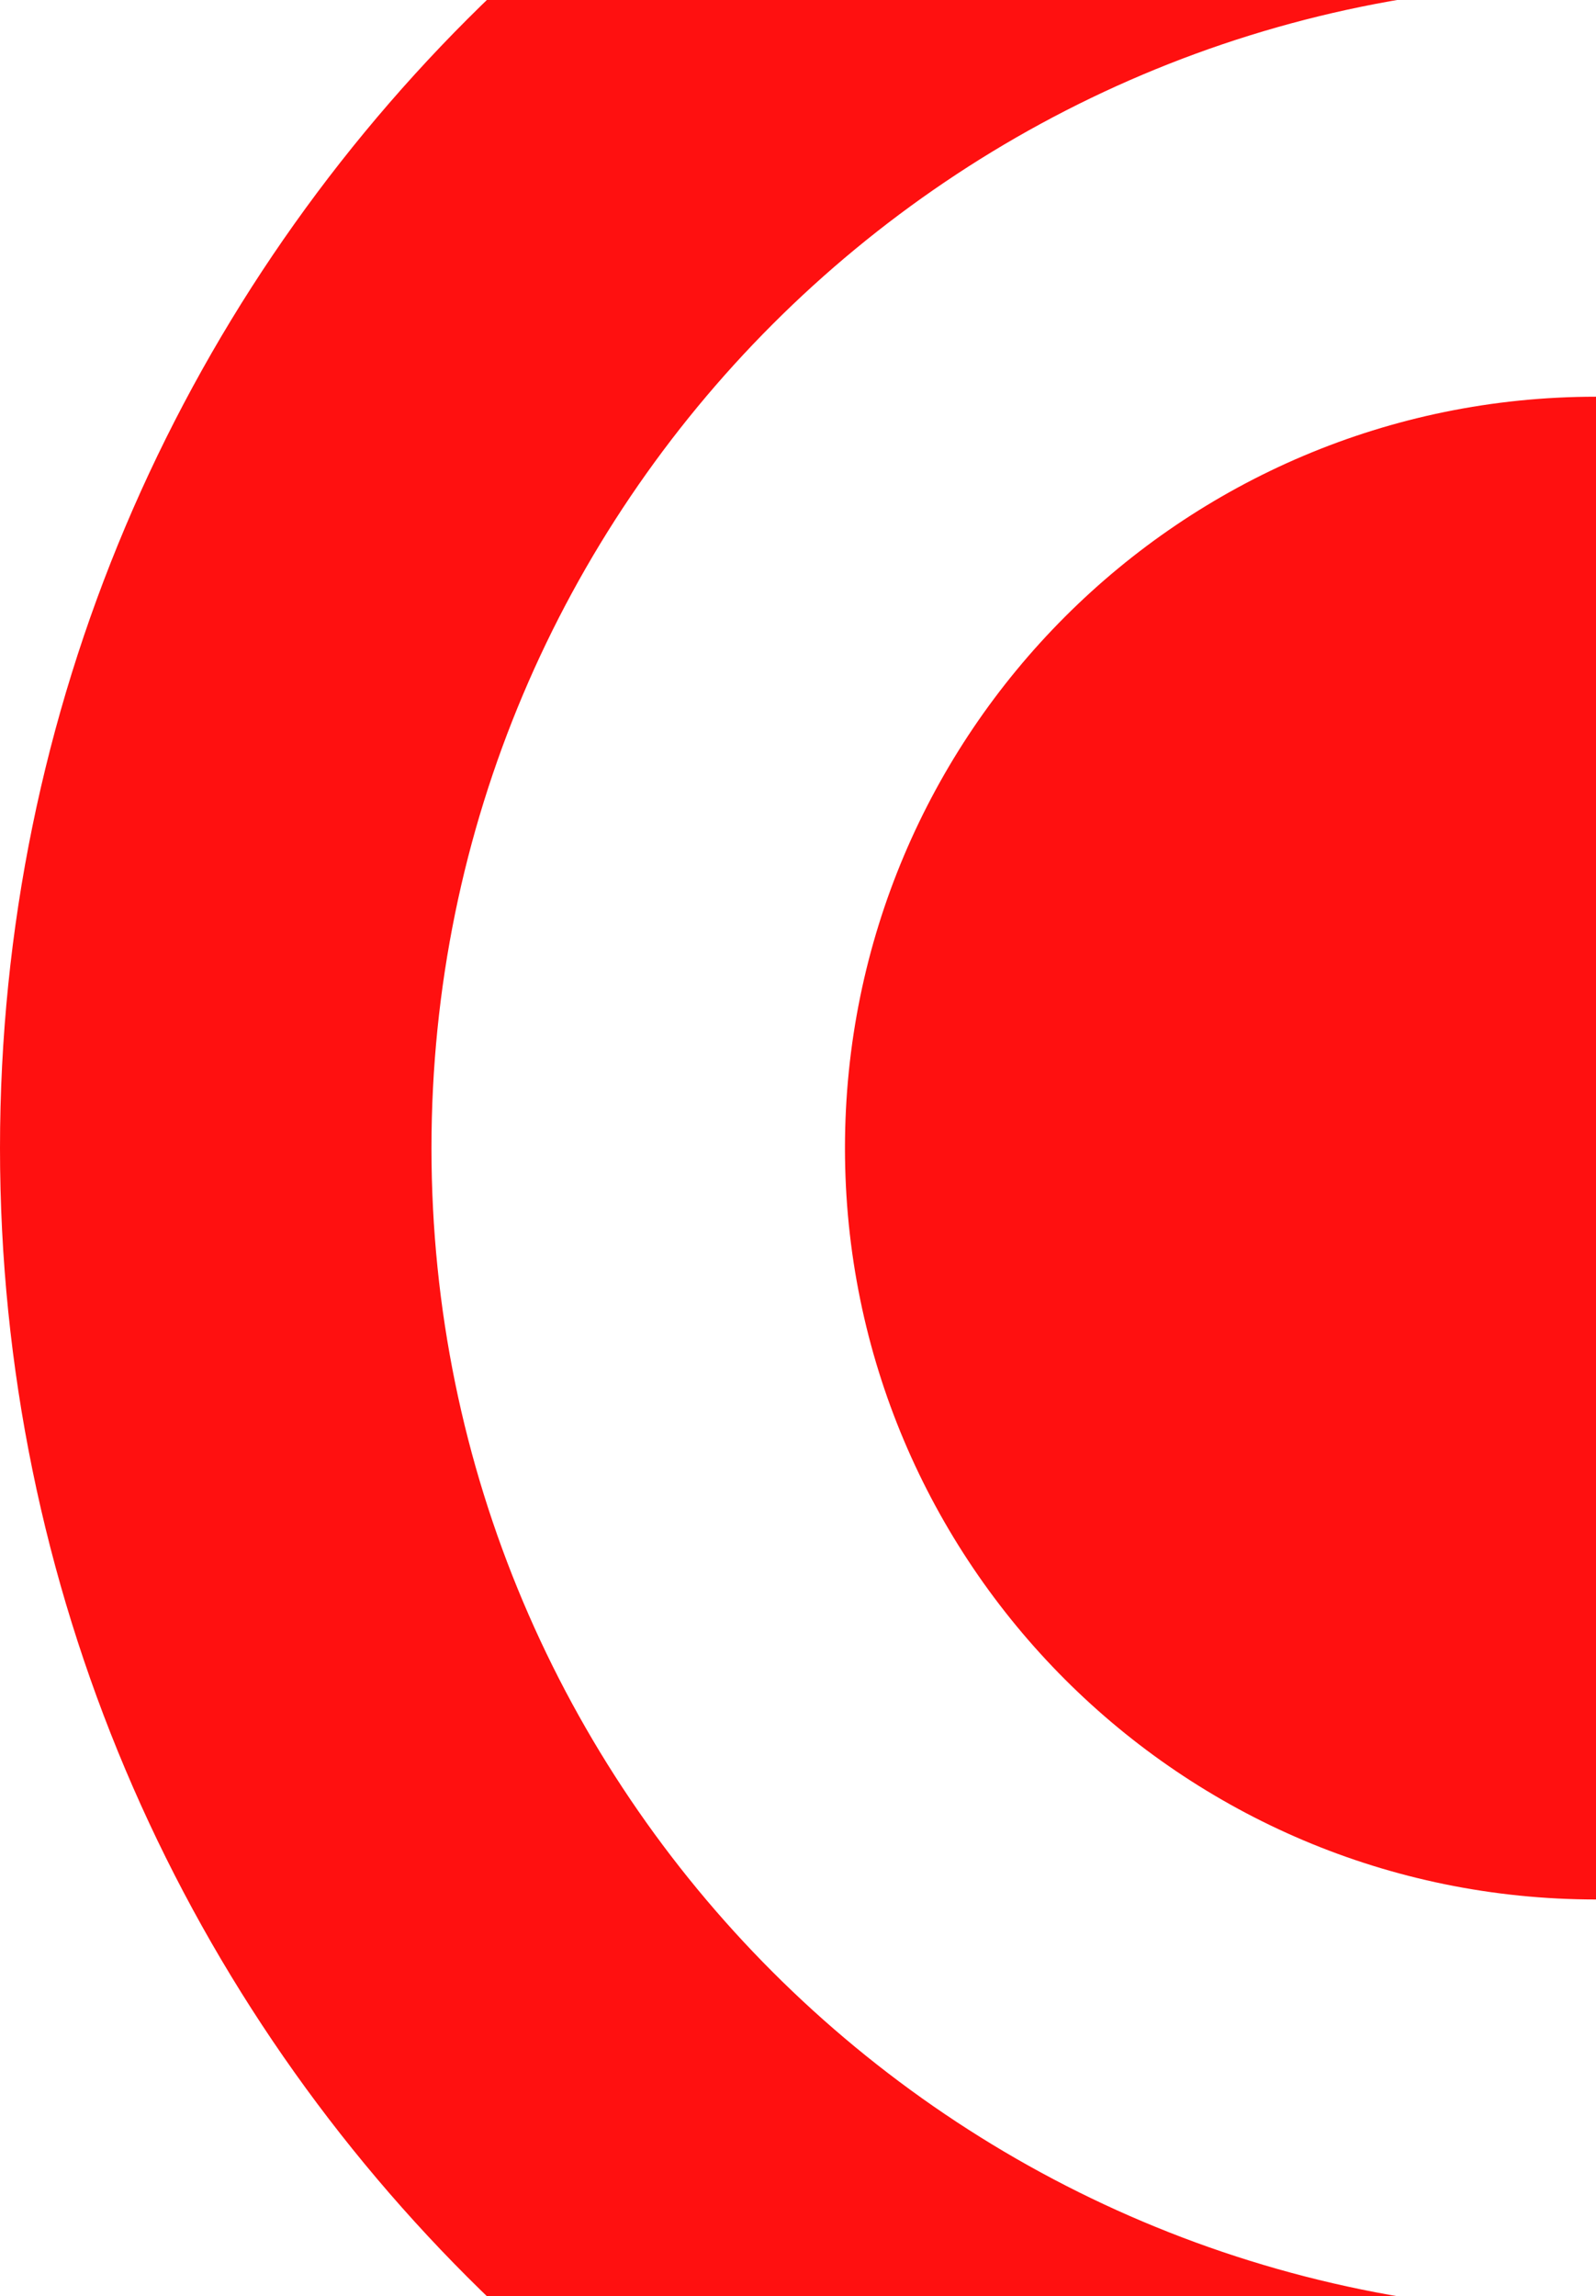 <svg width="751" height="1080" viewBox="0 0 751 1080" fill="none" xmlns="http://www.w3.org/2000/svg">
<path fill-rule="evenodd" clip-rule="evenodd" d="M751.011 1087.99C1053.65 1087.99 1298.99 842.653 1298.99 540.011C1298.99 237.369 1053.65 -7.97 751.011 -7.97C448.369 -7.97 203.03 237.369 203.03 540.011C203.03 842.653 448.369 1087.99 751.011 1087.99ZM751.011 1291.02C1165.78 1291.02 1502.02 954.783 1502.02 540.011C1502.02 125.239 1165.78 -211 751.011 -211C336.239 -211 0 125.239 0 540.011C0 954.783 336.239 1291.02 751.011 1291.02Z" fill="#FF1010"/>
<path d="M1104.43 540.014C1104.43 735.2 946.203 893.43 751.016 893.43C555.829 893.43 397.599 735.2 397.599 540.014C397.599 344.827 555.829 186.597 751.016 186.597C946.203 186.597 1104.43 344.827 1104.43 540.014Z" fill="#FF1010"/>
</svg>
